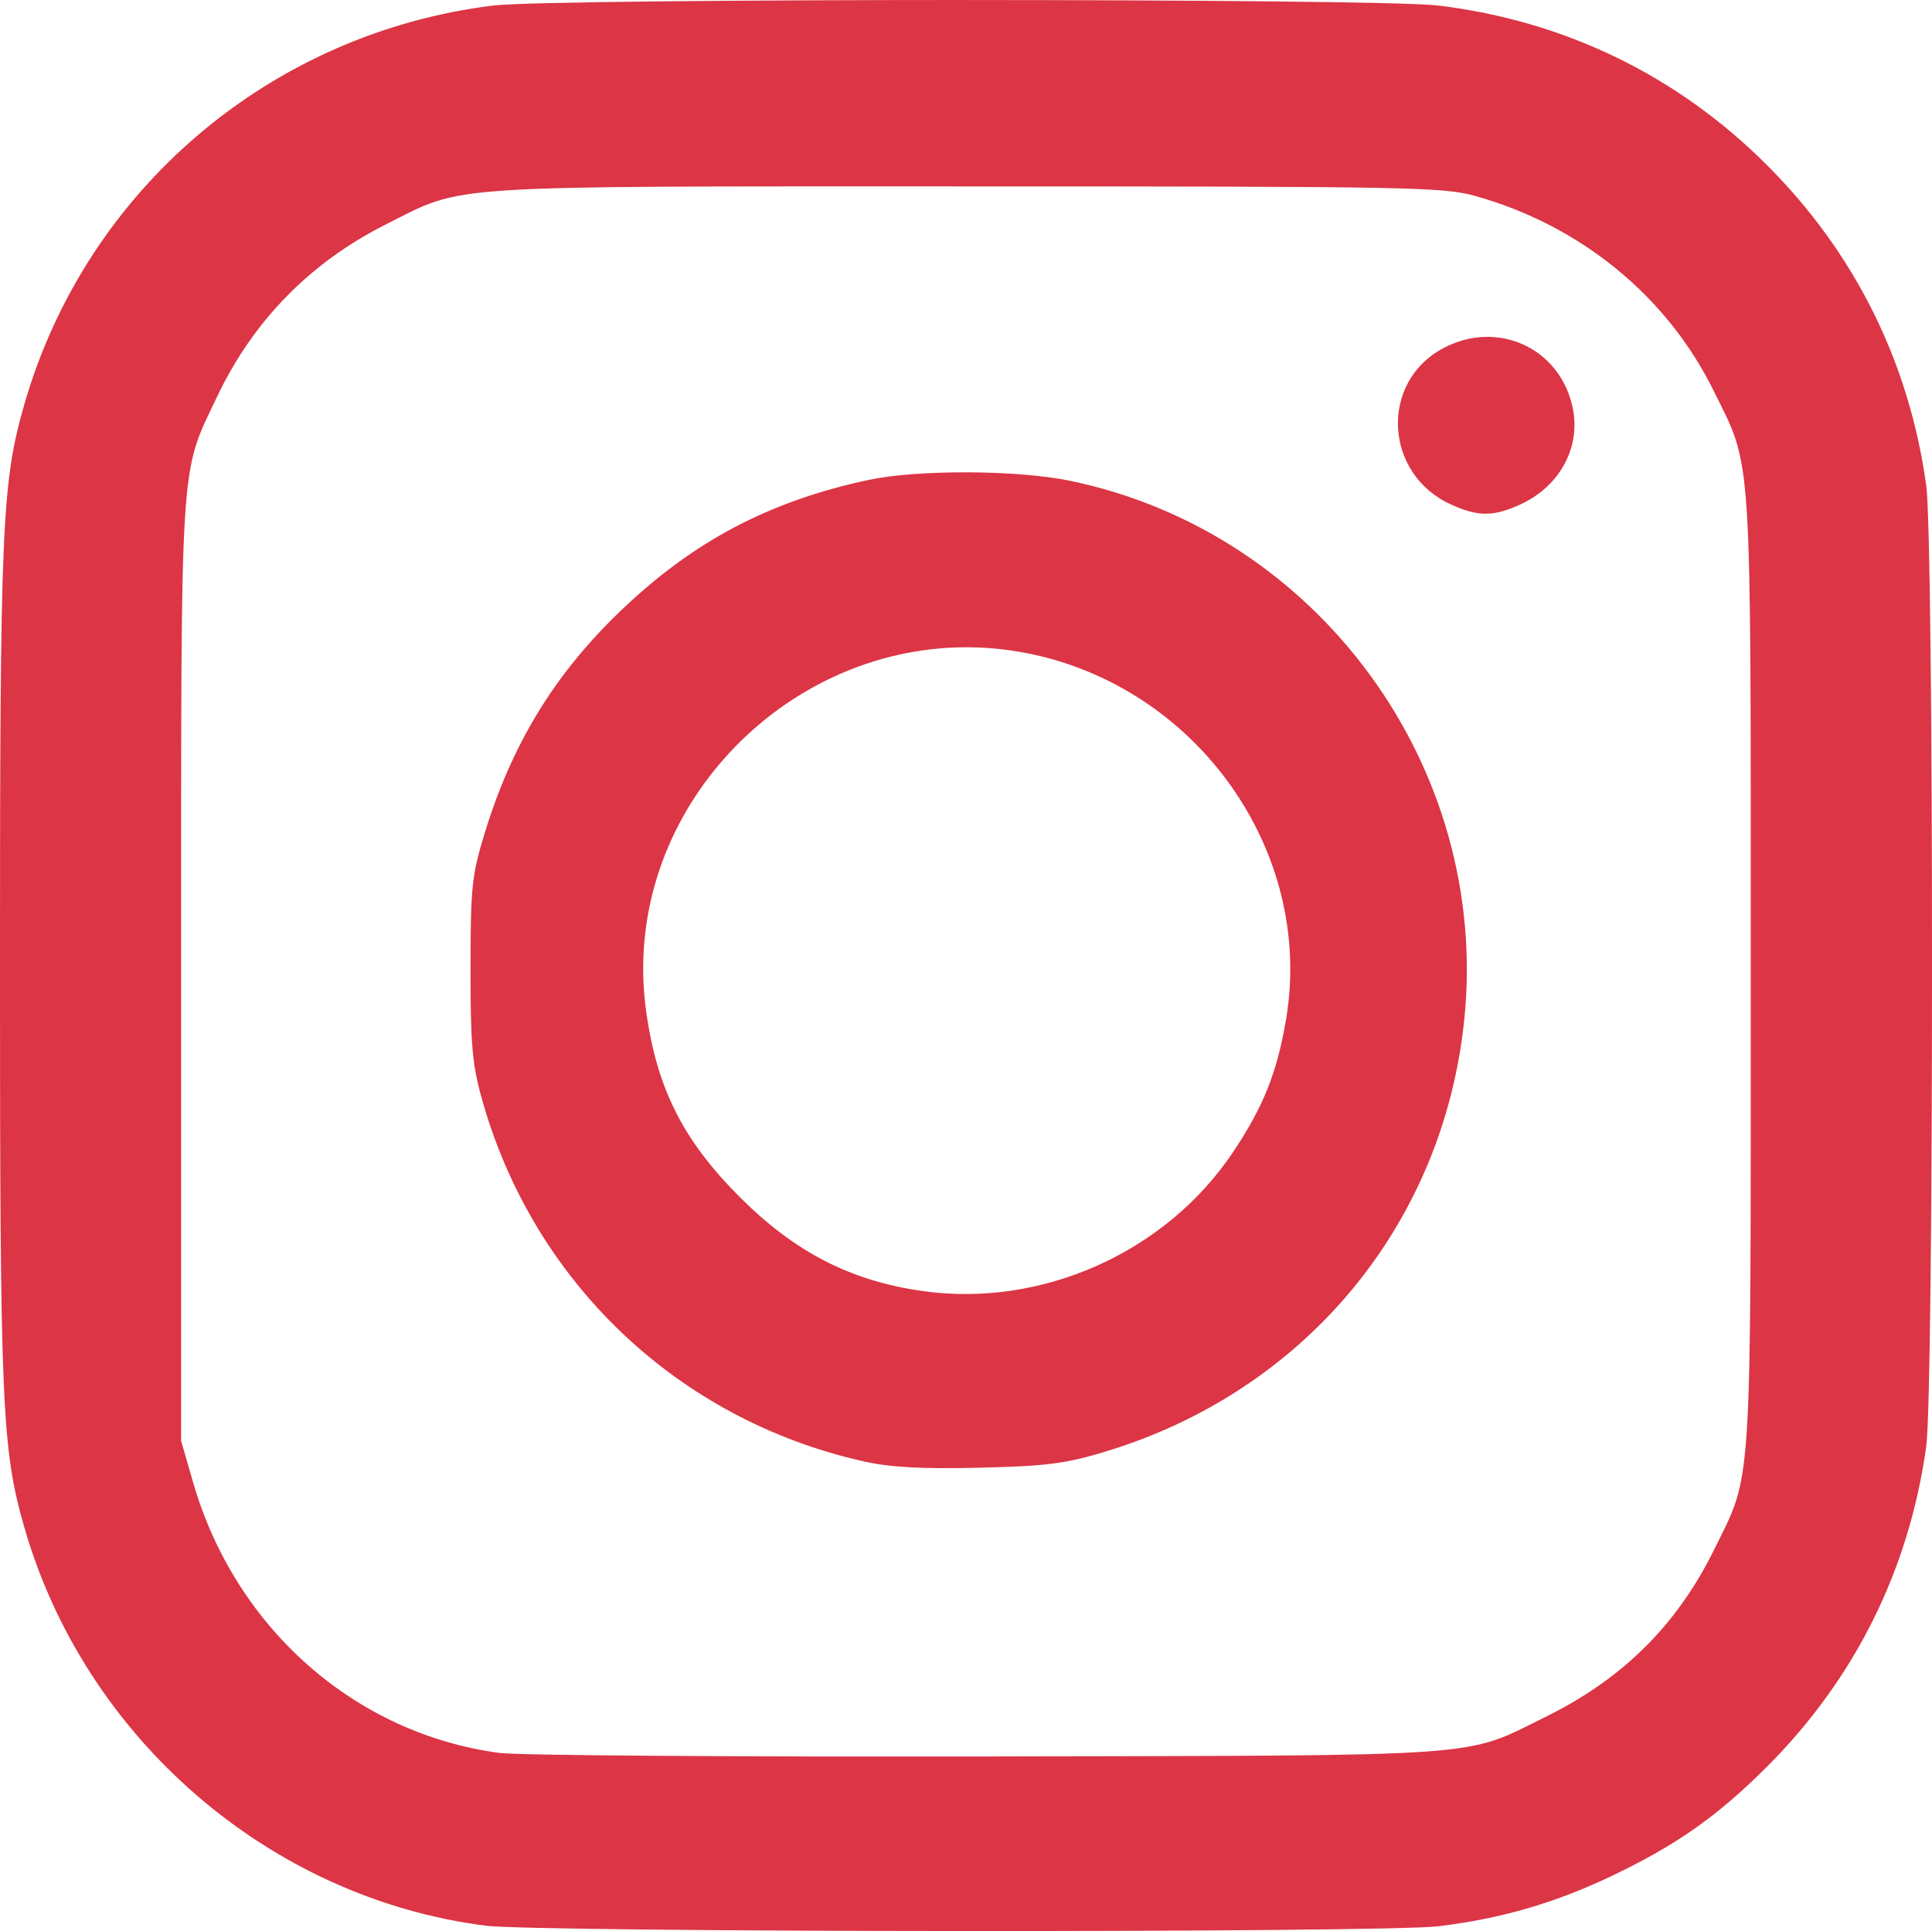 <?xml version="1.0" encoding="UTF-8" standalone="no"?>
<!-- Created with Inkscape (http://www.inkscape.org/) -->

<svg
   width="97.374mm"
   height="97.337mm"
   viewBox="0 0 97.374 97.337"
   version="1.1"
   id="svg1"
   xml:space="preserve"
   xmlns:inkscape="http://www.inkscape.org/namespaces/inkscape"
   xmlns:sodipodi="http://sodipodi.sourceforge.net/DTD/sodipodi-0.dtd"
   xmlns="http://www.w3.org/2000/svg"
   xmlns:svg="http://www.w3.org/2000/svg"><sodipodi:namedview
     id="namedview1"
     pagecolor="#ffffff"
     bordercolor="#000000"
     borderopacity="0.25"
     inkscape:showpageshadow="2"
     inkscape:pageopacity="0.0"
     inkscape:pagecheckerboard="0"
     inkscape:deskcolor="#d1d1d1"
     inkscape:document-units="mm" /><defs
     id="defs1" /><g
     inkscape:label="Camada 1"
     inkscape:groupmode="layer"
     id="layer1"
     transform="translate(-81.582,-125.418)"><g
       id="g12"><path
         d="m 156.429,142.399 c -0.693,0.019 -1.408,0.2 -2.097,0.565 -3.226,1.706 -3.004,6.345 0.377,7.881 1.367,0.621 2.13,0.622 3.481,0.009 1.985,-0.901 3.062,-2.858 2.665,-4.839 -0.455,-2.273 -2.346,-3.672 -4.426,-3.615 z"
         style="fill:#dc3545;fill-opacity:1"
         id="path10" /><path
         d="m 130.347,149.227 c -1.89,-0.007 -3.755,0.118 -4.976,0.379 -5.026,1.073 -8.861,3.1 -12.53,6.622 -3.312,3.18 -5.457,6.693 -6.83,11.186 -0.651,2.13 -0.71,2.703 -0.714,6.823 -0.003,3.793 0.084,4.817 0.562,6.535 2.575,9.267 9.898,16.223 19.28,18.315 1.324,0.295 2.9,0.381 5.788,0.314 3.35,-0.078 4.331,-0.201 6.294,-0.79 10.096,-3.028 17.098,-11.431 18.161,-21.795 1.307,-12.739 -7.387,-24.603 -19.911,-27.171 -1.32,-0.271 -3.234,-0.411 -5.124,-0.419 z m -0.996,8.846 c 1.294,-0.078 2.62,0.003 3.958,0.264 8.603,1.676 14.507,9.99 13.095,18.441 -0.448,2.683 -1.14,4.419 -2.675,6.714 -3.396,5.077 -9.676,7.873 -15.712,6.995 -3.597,-0.523 -6.383,-1.963 -9.145,-4.724 -2.863,-2.863 -4.183,-5.48 -4.723,-9.365 -1.31,-9.419 6.146,-17.779 15.202,-18.325 z"
         style="fill:#dc3545;fill-opacity:1"
         id="path9" /><path
         d="m 130.261,125.418 c -11.154,2.7e-4 -22.306,0.093 -23.815,0.279 -11.245,1.381 -20.54,9.295 -23.645,20.13 -1.124,3.923 -1.22,6.137 -1.22,28.278 0,22.141 0.096,24.354 1.22,28.277 3.055,10.662 12.366,18.712 23.254,20.103 2.677,0.342 45.26,0.367 48.029,0.029 v 5.2e-4 c 3.132,-0.383 5.807,-1.154 8.625,-2.487 3.312,-1.567 5.411,-3.037 7.926,-5.552 4.433,-4.433 7.165,-9.926 8.03,-16.143 0.389,-2.793 0.389,-45.66 0,-48.453 -0.865,-6.217 -3.597,-11.711 -8.03,-16.143 -4.508,-4.508 -10.172,-7.26 -16.55,-8.039 -1.515,-0.185 -12.67,-0.278 -23.824,-0.278 z m 0.005,9.396 c 22.332,0 24.061,0.032 25.665,0.481 5.3,1.481 9.662,5.042 12.014,9.808 1.969,3.99 1.876,2.541 1.876,29.266 0,26.664 0.09,25.223 -1.834,29.137 -1.873,3.808 -4.607,6.529 -8.485,8.443 -4.194,2.07 -2.568,1.954 -28.178,2.006 -12.588,0.025 -23.642,-0.054 -24.565,-0.177 -7.283,-0.968 -13.317,-6.293 -15.439,-13.623 l -0.609,-2.105 V 174.369 c 0,-26.345 -0.087,-24.96 1.821,-28.972 1.82,-3.826 4.702,-6.762 8.52,-8.679 3.993,-2.005 2.451,-1.904 29.214,-1.904 z"
         style="fill:#dc3545;fill-opacity:1"
         id="path8" /></g></g></svg>
